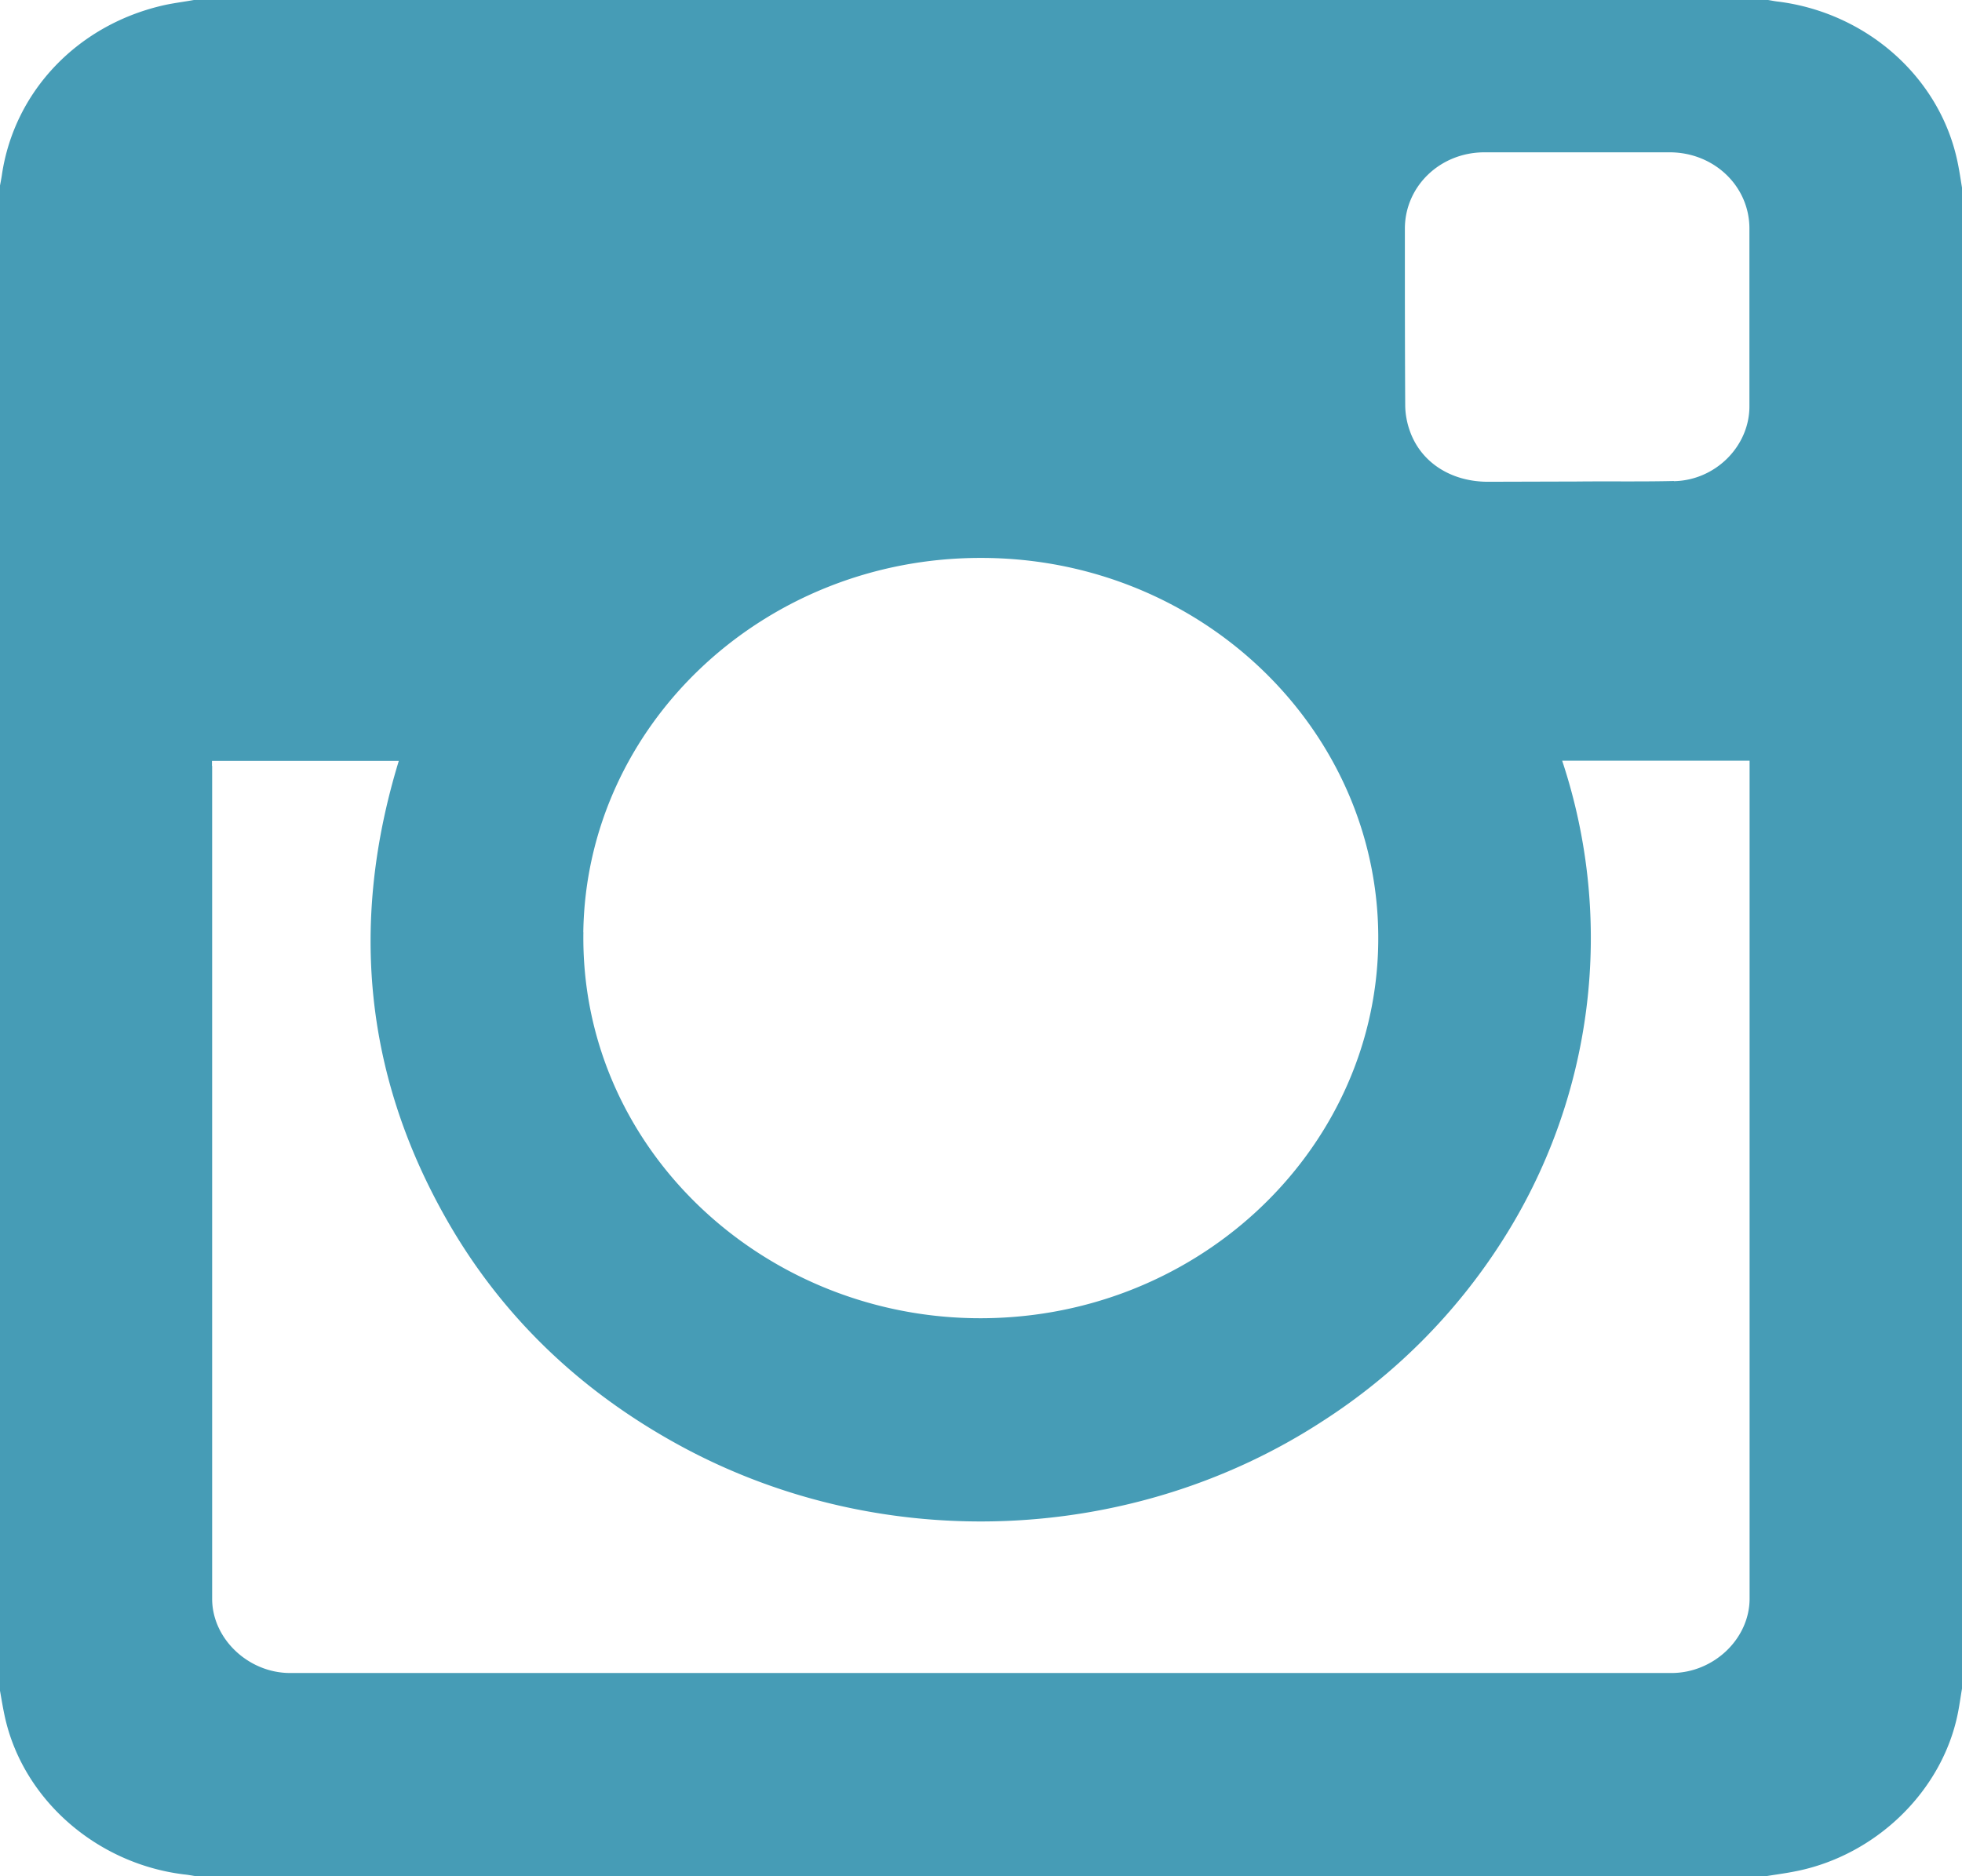 <svg width="23" height="22" viewBox="0 0 23 22" xmlns="http://www.w3.org/2000/svg"><title>Path</title><path d="M21.06 21.94c.938-.19 1.706-.94 1.89-1.844.02-.097.033-.197.05-.295V2.2c-.016-.098-.03-.194-.05-.29C22.75.922 21.9.157 20.855.02c-.043-.004-.085-.013-.128-.02H2.273c-.11.02-.223.034-.333.057C.92.28.167 1.065.022 2.052c-.006.04-.014.082-.022.123v17.65c.02.113.038.225.064.337.225.953 1.076 1.69 2.088 1.816.05.005.098.014.147.022h18.4c.12-.02.24-.035.36-.06zM2.487 8.98v9.767c0 .468.424.87.914.87h16.193c.494 0 .916-.4.916-.873V8.92h-2.197a6.594 6.594 0 0 1-.708 5.638 6.95 6.95 0 0 1-2.096 2.103c-2.22 1.448-5.143 1.575-7.5.31-1.19-.64-2.125-1.53-2.776-2.676-.973-1.712-1.128-3.51-.558-5.373h-2.19v.06zm4.352 1.952c-.038 2.495 2.05 4.472 4.552 4.524 2.604.053 4.71-1.937 4.765-4.358.057-2.496-2.048-4.558-4.658-4.556-2.55-.002-4.626 1.96-4.66 4.39zm12.785-5.29c.487-.01.884-.41.884-.877V2.68c0-.497-.414-.893-.934-.894h-2.172c-.52 0-.933.398-.933.896 0 .69 0 1.378.004 2.066 0 .103.02.21.055.307.13.367.48.592.91.594l1.05-.003c.377-.004.756.003 1.135-.006z" fill="#469CB6" fill-rule="evenodd"/></svg>